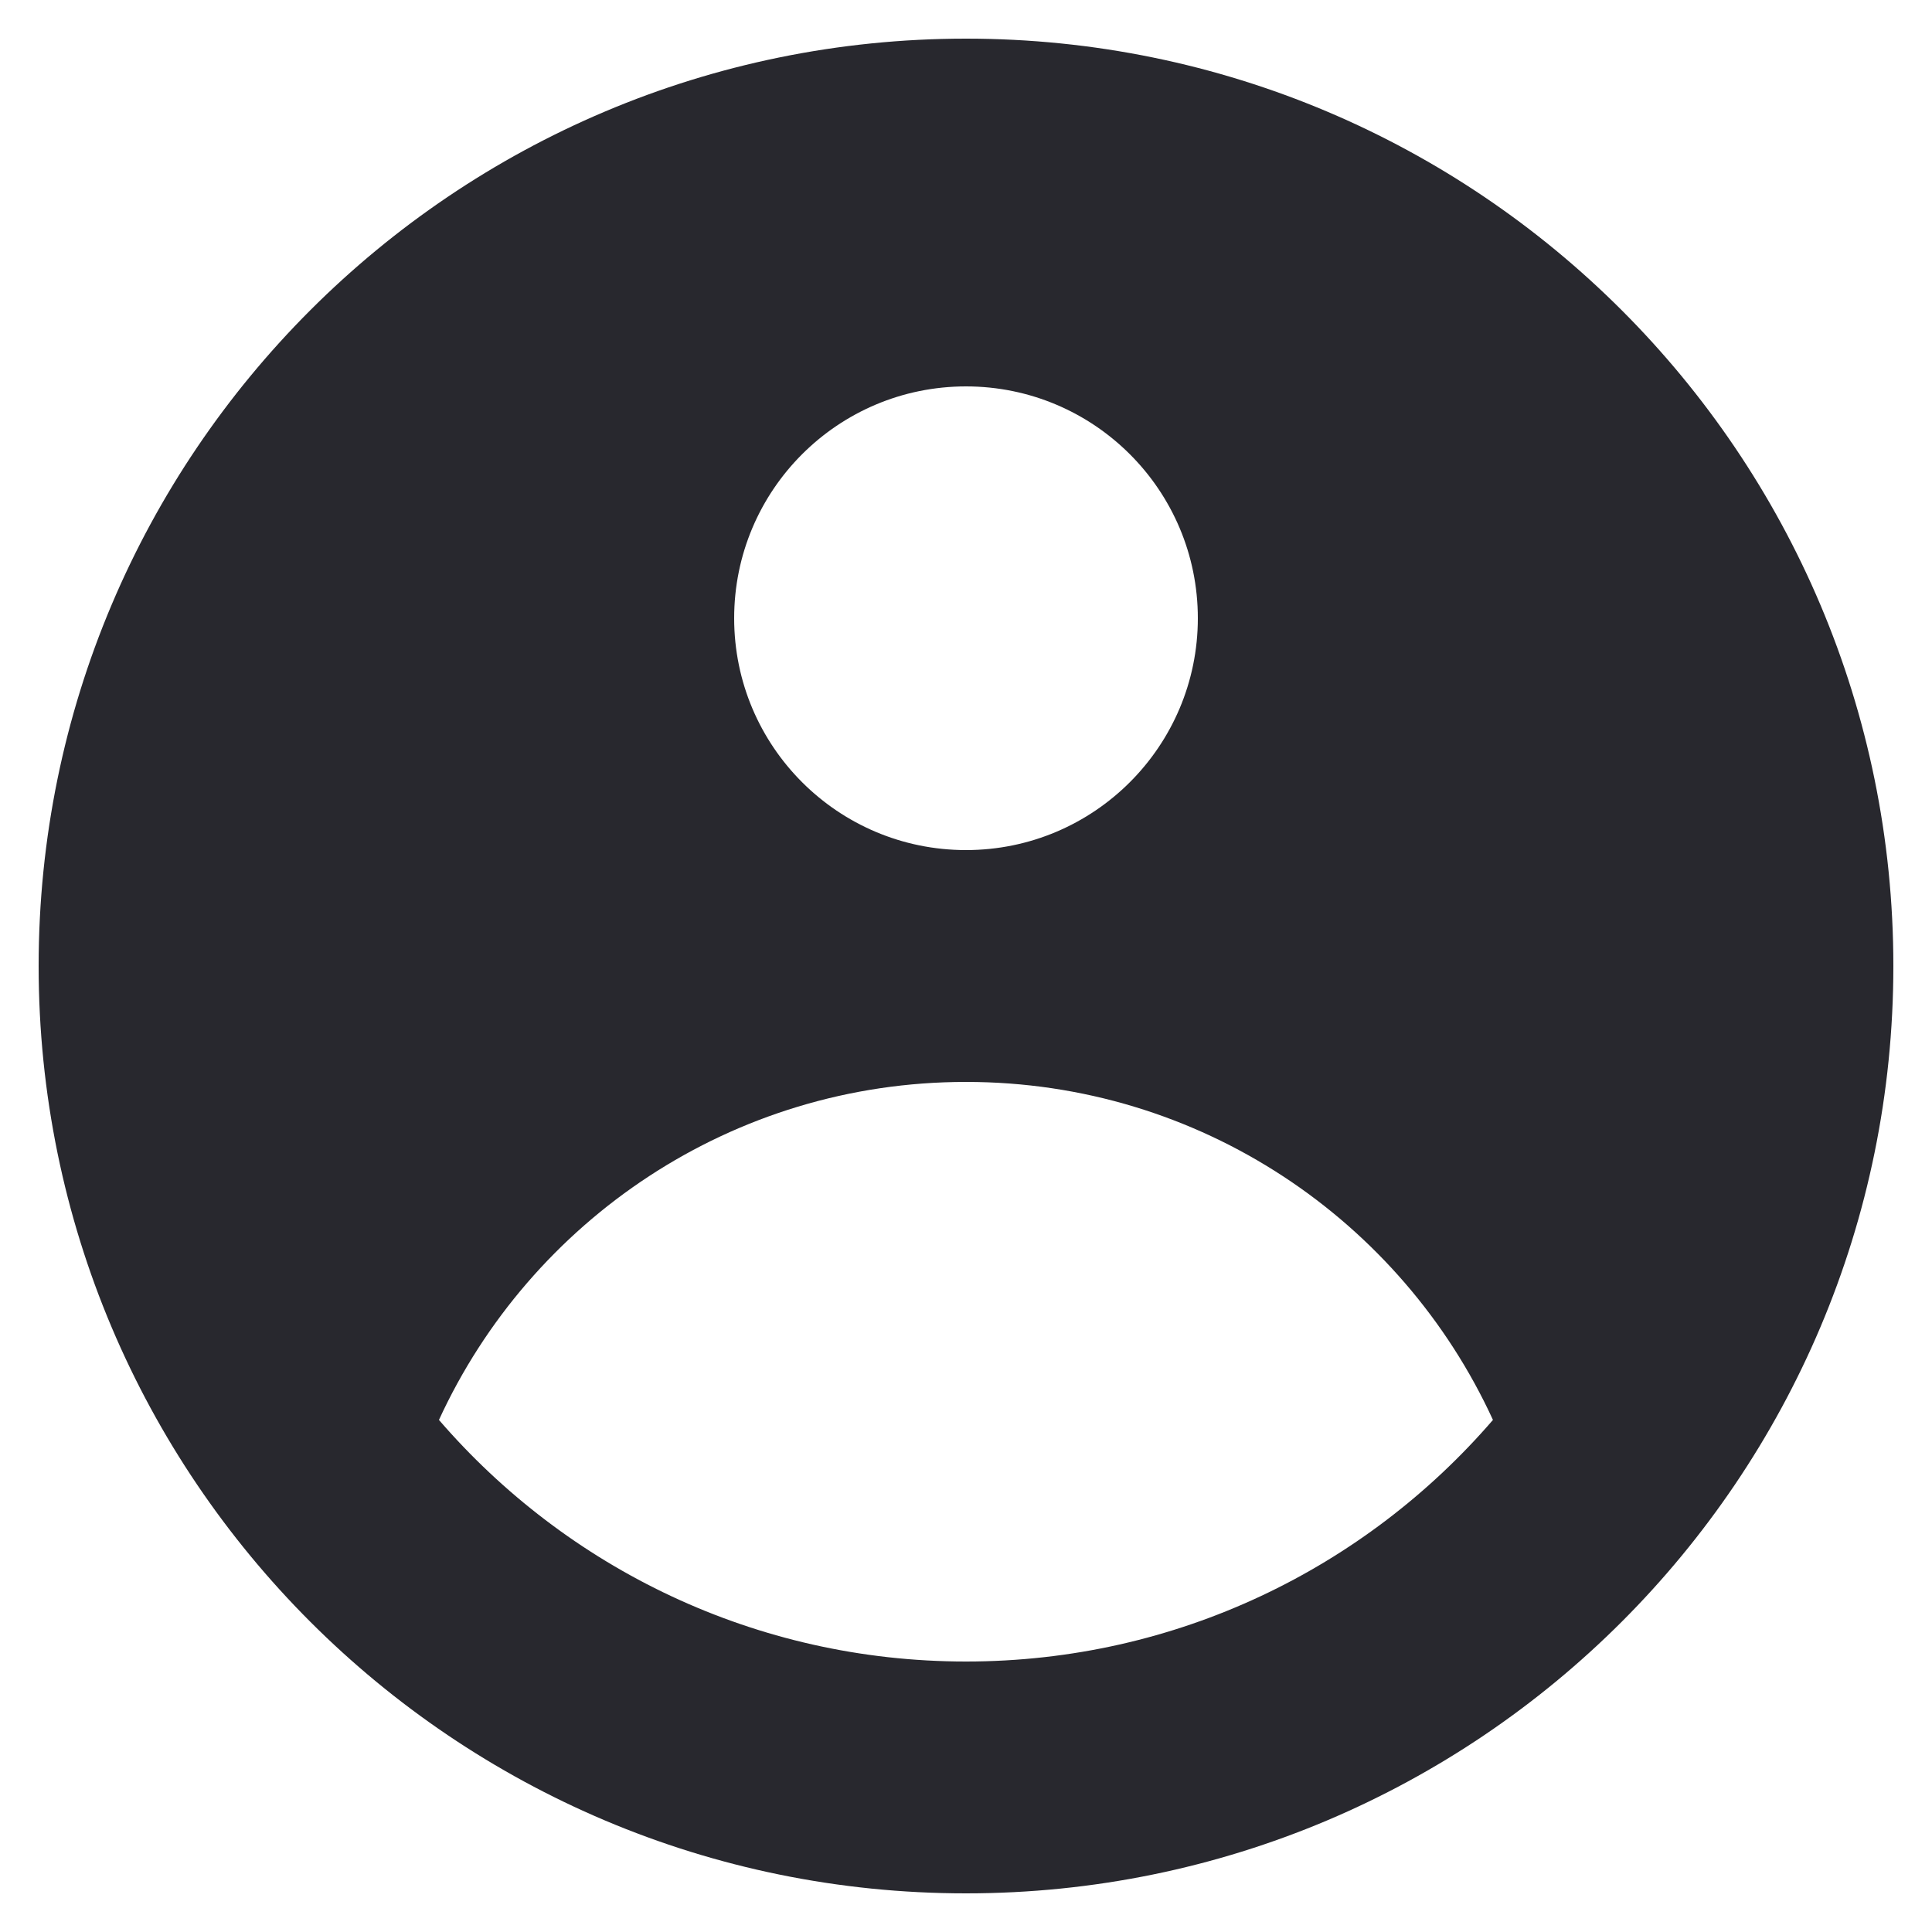<svg width="20" height="20" viewBox="0 0 20 20" fill="none" xmlns="http://www.w3.org/2000/svg">
<path fill-rule="evenodd" clip-rule="evenodd" d="M19.6 10C19.6 15.302 15.302 19.6 10 19.6C4.698 19.6 0.4 15.302 0.4 10C0.4 4.698 4.698 0.4 10 0.4C15.302 0.4 19.6 4.698 19.6 10ZM12.4 6.4C12.4 7.725 11.325 8.8 10 8.8C8.674 8.8 7.6 7.725 7.6 6.4C7.6 5.074 8.674 4 10 4C11.325 4 12.4 5.074 12.4 6.4ZM10 11.2C7.579 11.2 5.493 12.634 4.544 14.699C5.865 16.23 7.819 17.2 10 17.2C12.181 17.2 14.135 16.23 15.455 14.699C14.507 12.634 12.421 11.2 10 11.2Z" fill="#28282E"/>
</svg>
